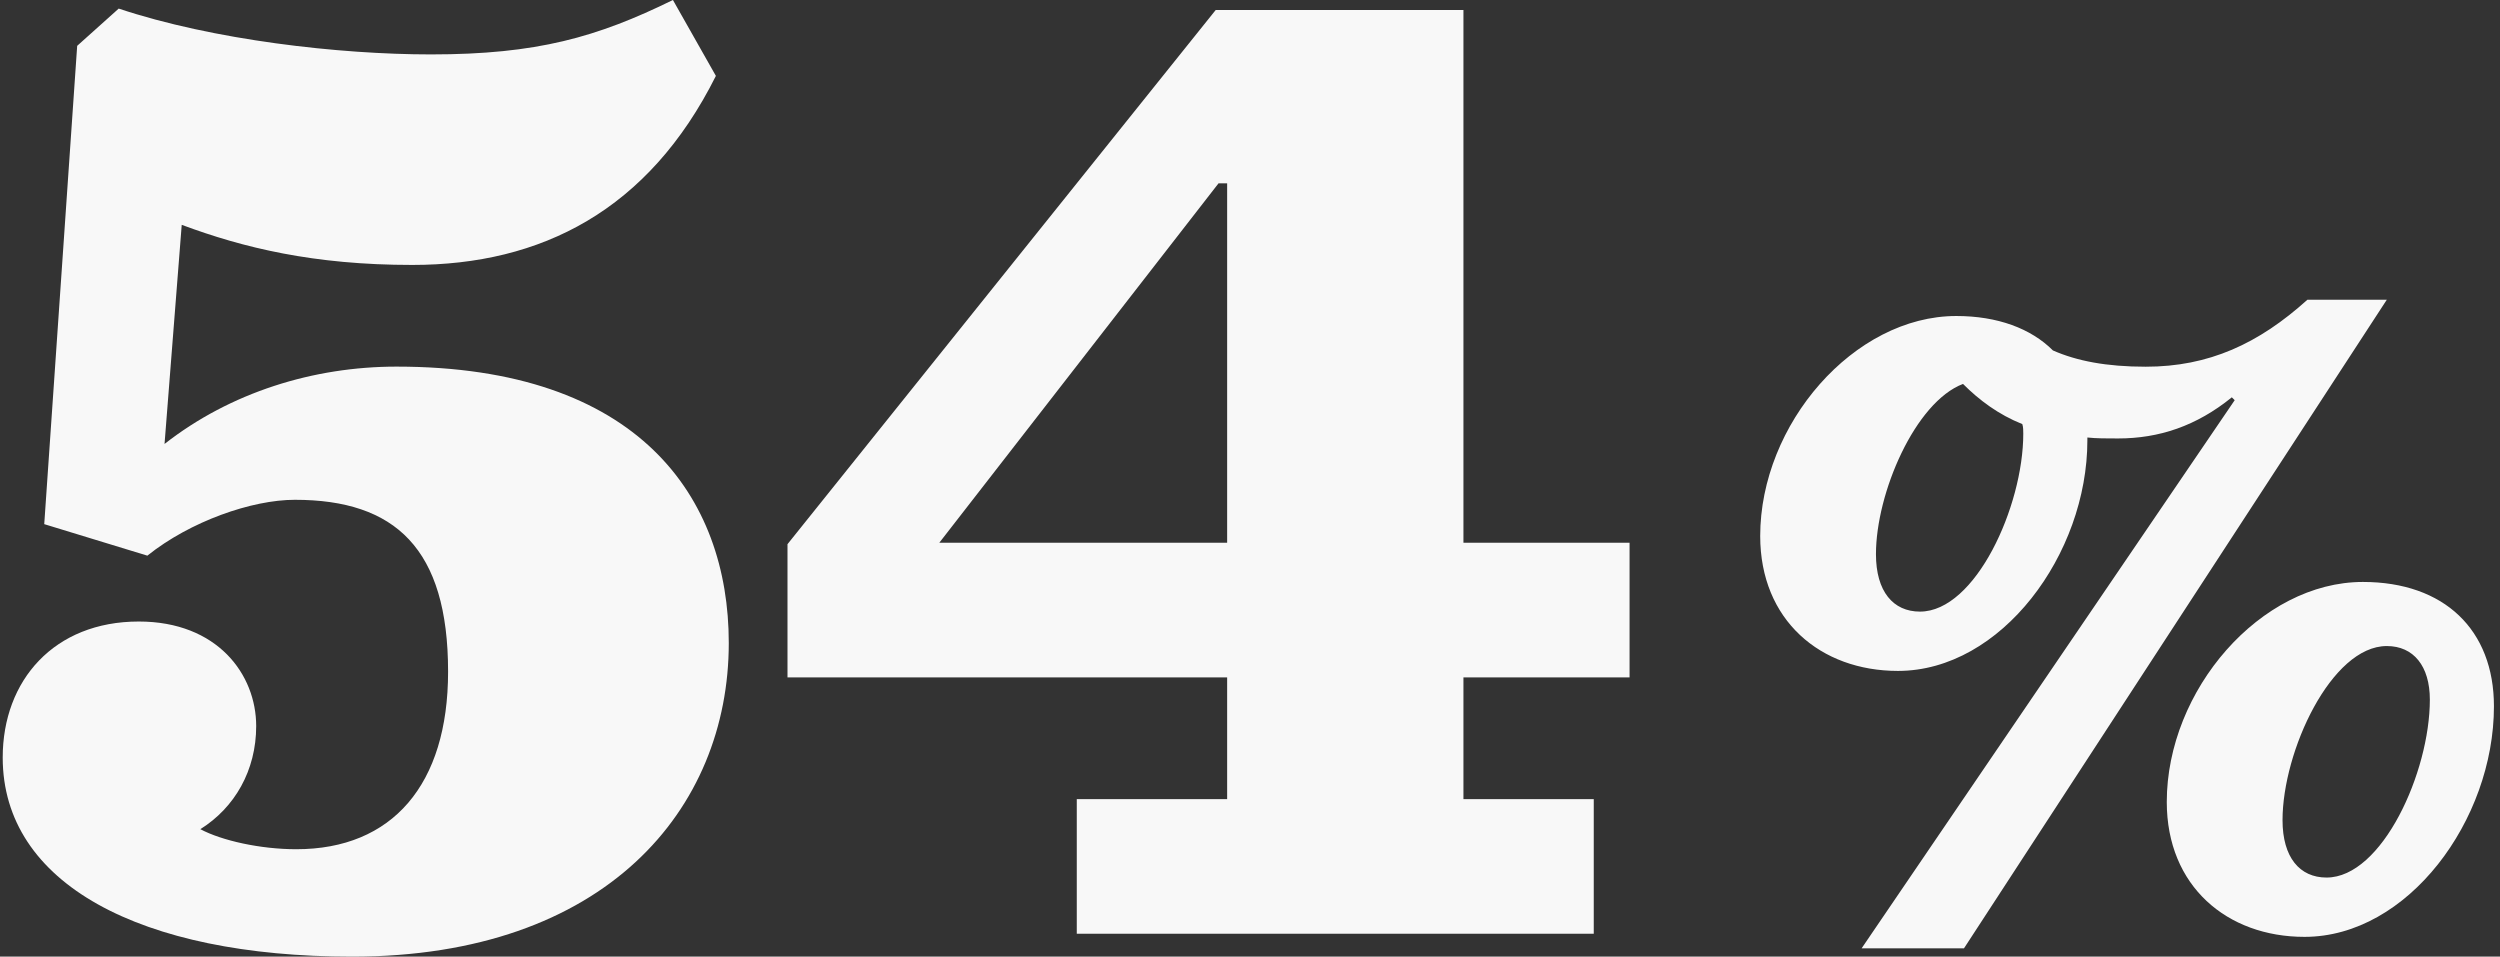 <?xml version="1.0" encoding="UTF-8" standalone="no"?>
<svg width="392px" height="150px" viewBox="0 0 392 150" version="1.1" xmlns="http://www.w3.org/2000/svg" xmlns:xlink="http://www.w3.org/1999/xlink">
    <rect x="0" y="0" width="392" height="150" fill="#333333" stroke="none"/>
    <!-- Generator: sketchtool 40.1 (33804) - http://www.bohemiancoding.com/sketch -->
    <title>BBDCAAB0-7457-4AE5-AD2A-B4517BAE9B7F</title>
    <desc>Created with sketchtool.</desc>
    <defs></defs>
    <g id="Symbols" stroke="none" stroke-width="1" fill="none" fill-rule="evenodd">
        <g id="Tesco-fact" transform="translate(-89, -60)" fill="#F8F8F8">
            <g id="54%">
                <g transform="translate(89, 60)">
                    <path d="M28.494,35.254 C38.15,38.847 49.153,41.542 64.647,41.542 C84.856,41.542 101.697,33.009 112.251,11.901 L105.515,0 C93.614,5.838 84.182,8.533 67.566,8.533 C53.194,8.533 33.434,6.287 18.614,1.347 L12.102,7.186 L6.937,82.186 L23.105,87.126 C29.841,81.737 39.497,78.368 46.233,78.368 C61.952,78.368 70.26,86.003 70.26,105.314 C70.26,123.054 61.503,133.159 46.458,133.159 C40.844,133.159 34.781,131.811 31.413,130.015 C36.802,126.647 40.171,120.808 40.171,113.847 C40.171,105.763 34.108,97.455 21.757,97.455 C8.509,97.455 0.425,106.662 0.425,118.787 C0.425,138.548 21.982,150 55.215,150 C94.961,150 114.272,126.871 114.272,100.823 C114.272,77.919 100.126,57.485 62.176,57.485 C49.153,57.485 36.129,61.527 25.799,69.611 L28.494,35.254 Z M192.416,85.105 L147.281,85.105 L191.069,28.743 L192.416,28.743 L192.416,85.105 Z M229.467,125.299 L229.467,106.213 L255.515,106.213 L255.515,85.105 L229.467,85.105 L229.467,1.572 L190.62,1.572 L123.479,85.329 L123.479,106.213 L192.416,106.213 L192.416,125.299 L168.838,125.299 L168.838,146.407 L249.901,146.407 L249.901,125.299 L229.467,125.299 Z"></path>
                    <path d="M297.6,105.2 C313.8,105.2 327.3,86.9 327.3,69.05 L327.3,68.6 C328.65,68.75 330.3,68.75 332.1,68.75 C338.55,68.75 344.4,66.8 349.95,62.3 L350.4,62.75 L291.9,148.7 L307.95,148.7 L374.25,47 L361.8,47 C354.15,53.9 346.35,57.5 336.45,57.5 C330.3,57.5 325.65,56.6 321.9,54.95 C318.45,51.5 313.2,49.55 306.75,49.55 C290.7,49.55 276,66.5 276,84.05 C276,97.25 285.45,105.2 297.6,105.2 L297.6,105.2 Z M361.35,146.9 C377.55,146.9 391.05,128.6 391.05,110.75 C391.05,98.75 383.25,91.25 370.5,91.25 C354.45,91.25 339.75,108.2 339.75,125.75 C339.75,138.95 349.2,146.9 361.35,146.9 L361.35,146.9 Z M364.8,137.6 C360.6,137.6 357.9,134.45 357.9,128.6 C357.9,117.8 365.55,101.3 374.25,101.3 C378.45,101.3 381,104.45 381,109.7 C381,121.1 373.5,137.6 364.8,137.6 L364.8,137.6 Z M301.05,95.9 C296.85,95.9 294.15,92.75 294.15,86.9 C294.15,77.3 300.3,63.05 307.8,60.2 C310.35,62.75 313.35,65 317.1,66.5 C317.25,66.95 317.25,67.55 317.25,68 C317.25,79.4 309.75,95.9 301.05,95.9 L301.05,95.9 Z" id="%-copy-2"></path>
                </g>
            </g>
        </g>
    </g>
</svg>
